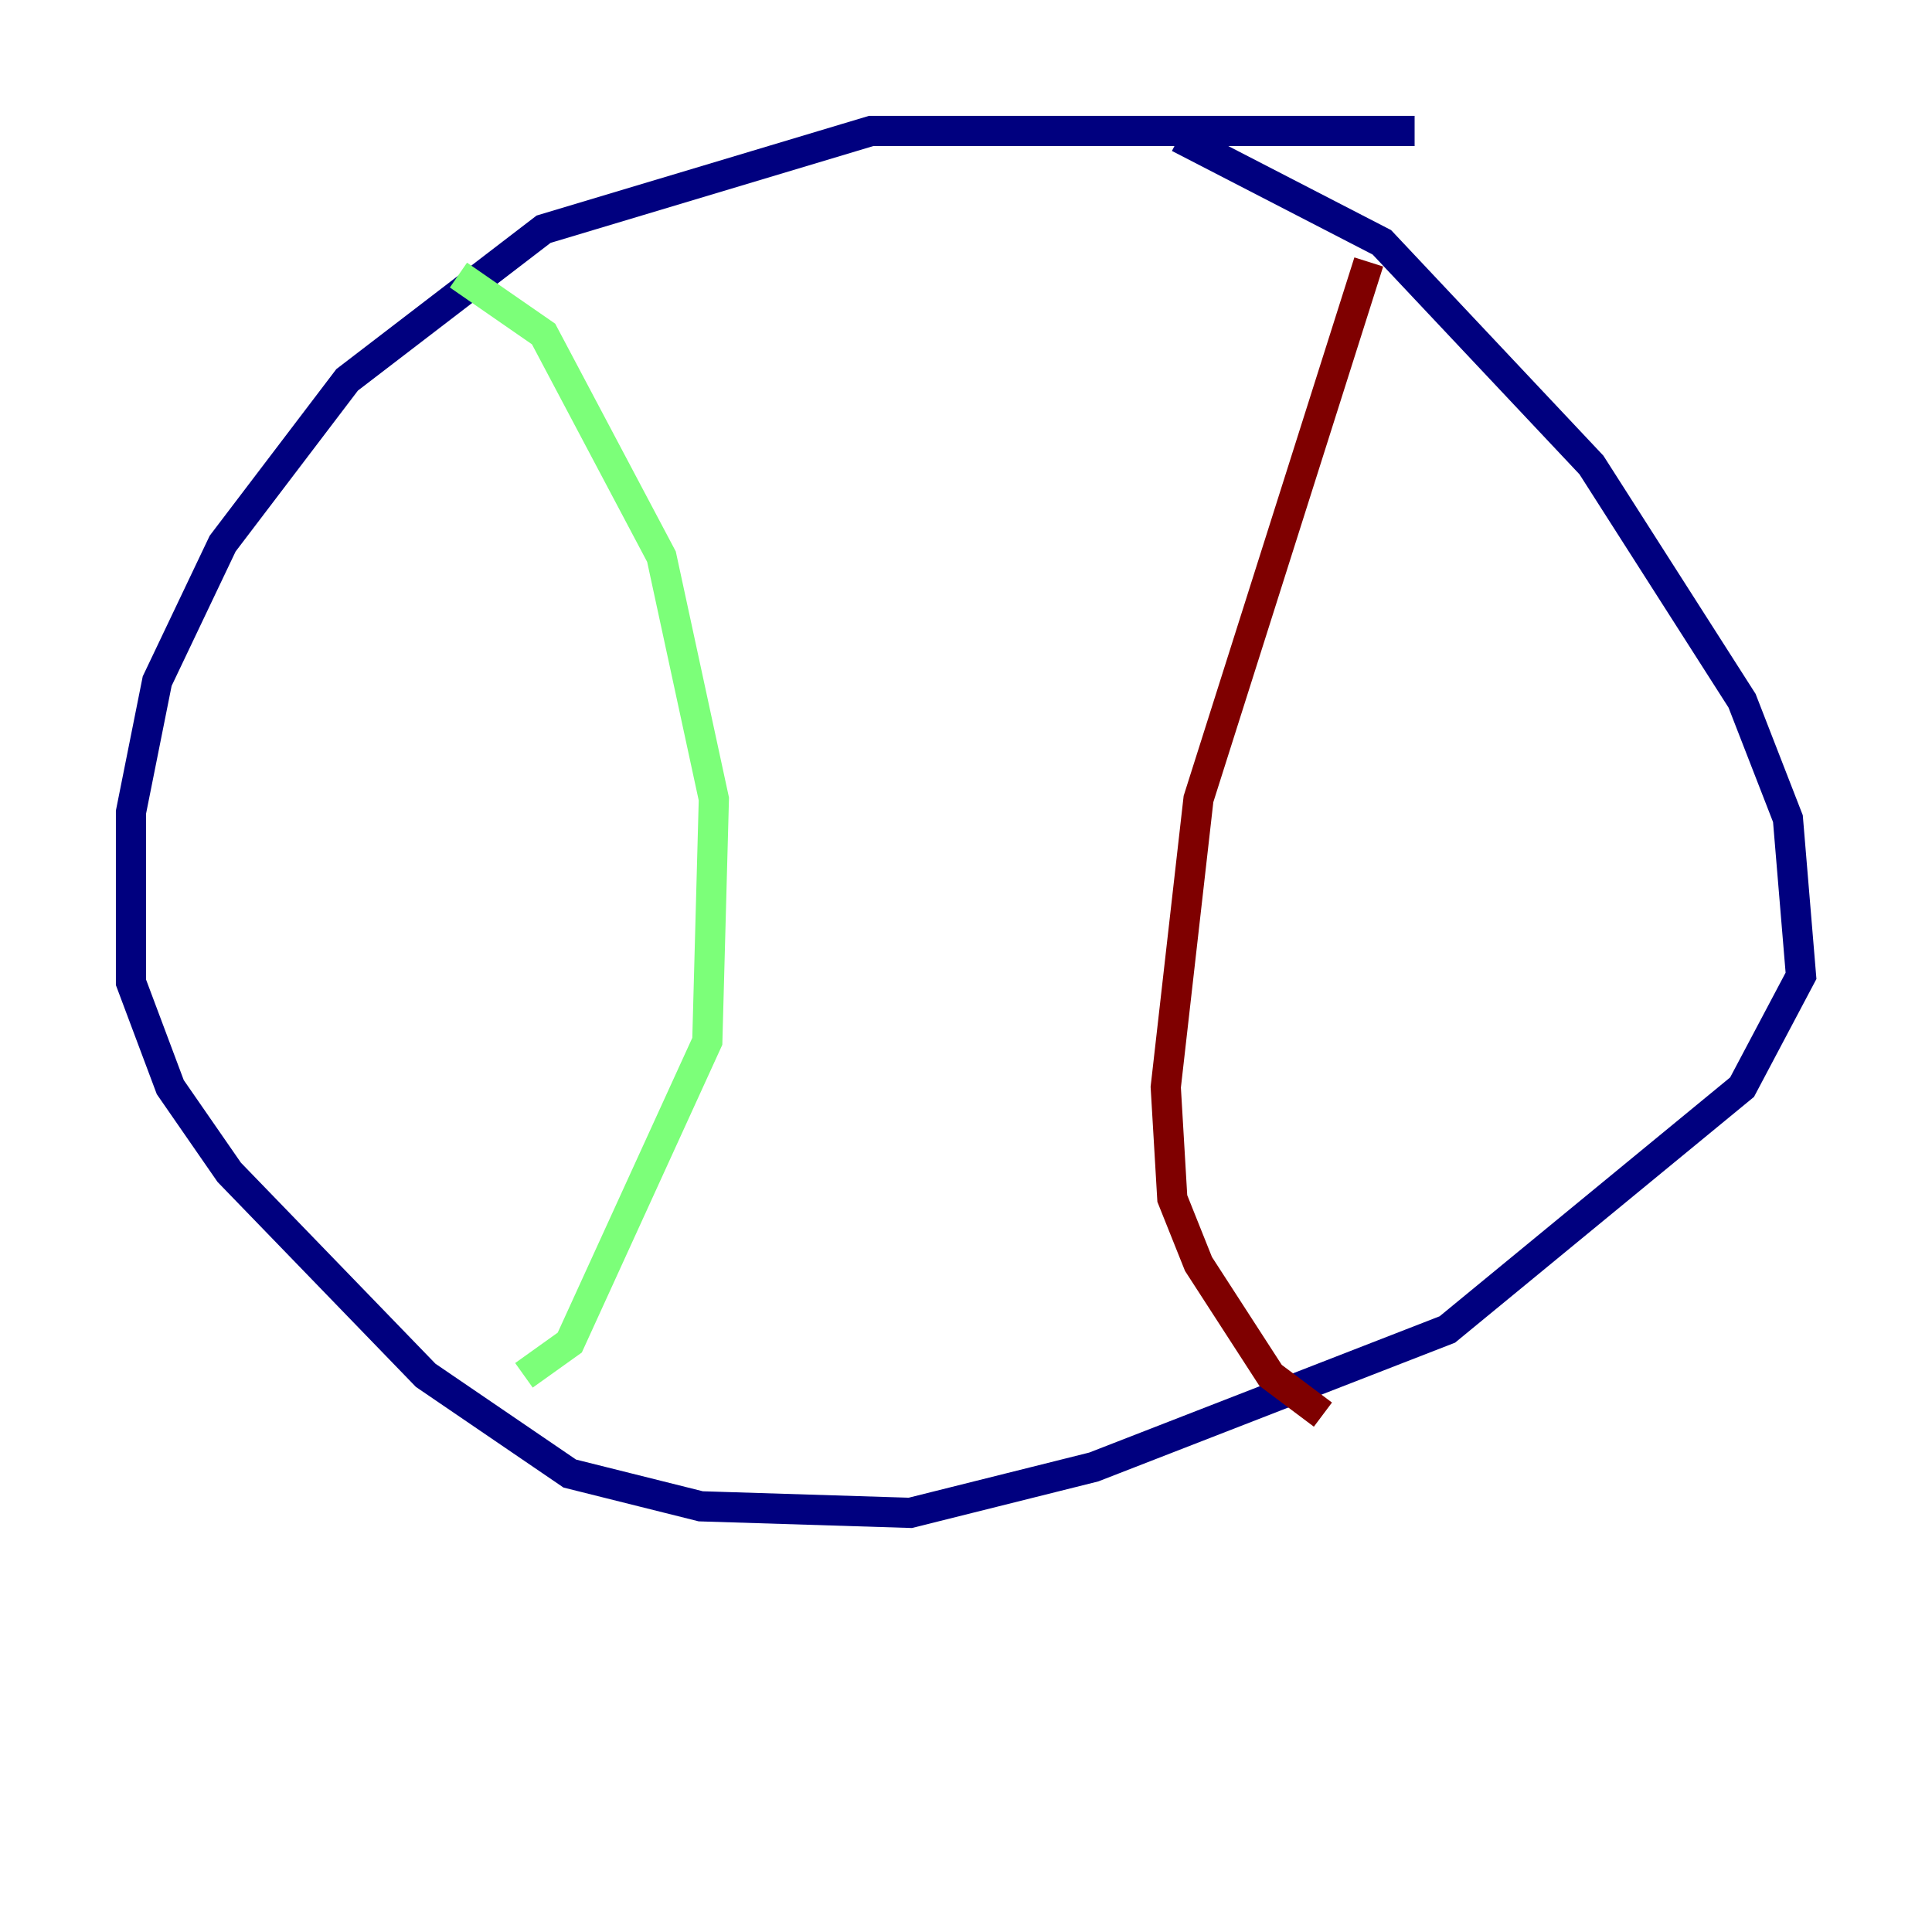 <?xml version="1.0" encoding="utf-8" ?>
<svg baseProfile="tiny" height="128" version="1.2" viewBox="0,0,128,128" width="128" xmlns="http://www.w3.org/2000/svg" xmlns:ev="http://www.w3.org/2001/xml-events" xmlns:xlink="http://www.w3.org/1999/xlink"><defs /><polyline fill="none" points="93.722,8.678 57.709,8.678 36.014,15.186 22.997,25.166 14.752,36.014 10.414,45.125 8.678,53.803 8.678,65.085 11.281,72.027 15.186,77.668 28.203,91.119 37.749,97.627 46.427,99.797 60.312,100.231 72.461,97.193 95.891,88.081 115.417,72.027 119.322,64.651 118.454,54.237 115.417,46.427 105.437,30.807 91.552,16.054 78.102,9.112" stroke="#00007f" stroke-width="2" /><polyline fill="none" points="30.373,18.224 36.014,22.129 43.824,36.881 47.295,52.936 46.861,68.99 37.749,88.949 34.712,91.119" stroke="#7cff79" stroke-width="2" /><polyline fill="none" points="90.685,17.356 79.403,52.936 77.234,72.027 77.668,79.403 79.403,83.742 84.176,91.119 87.647,93.722" stroke="#7f0000" stroke-width="2" /></svg>